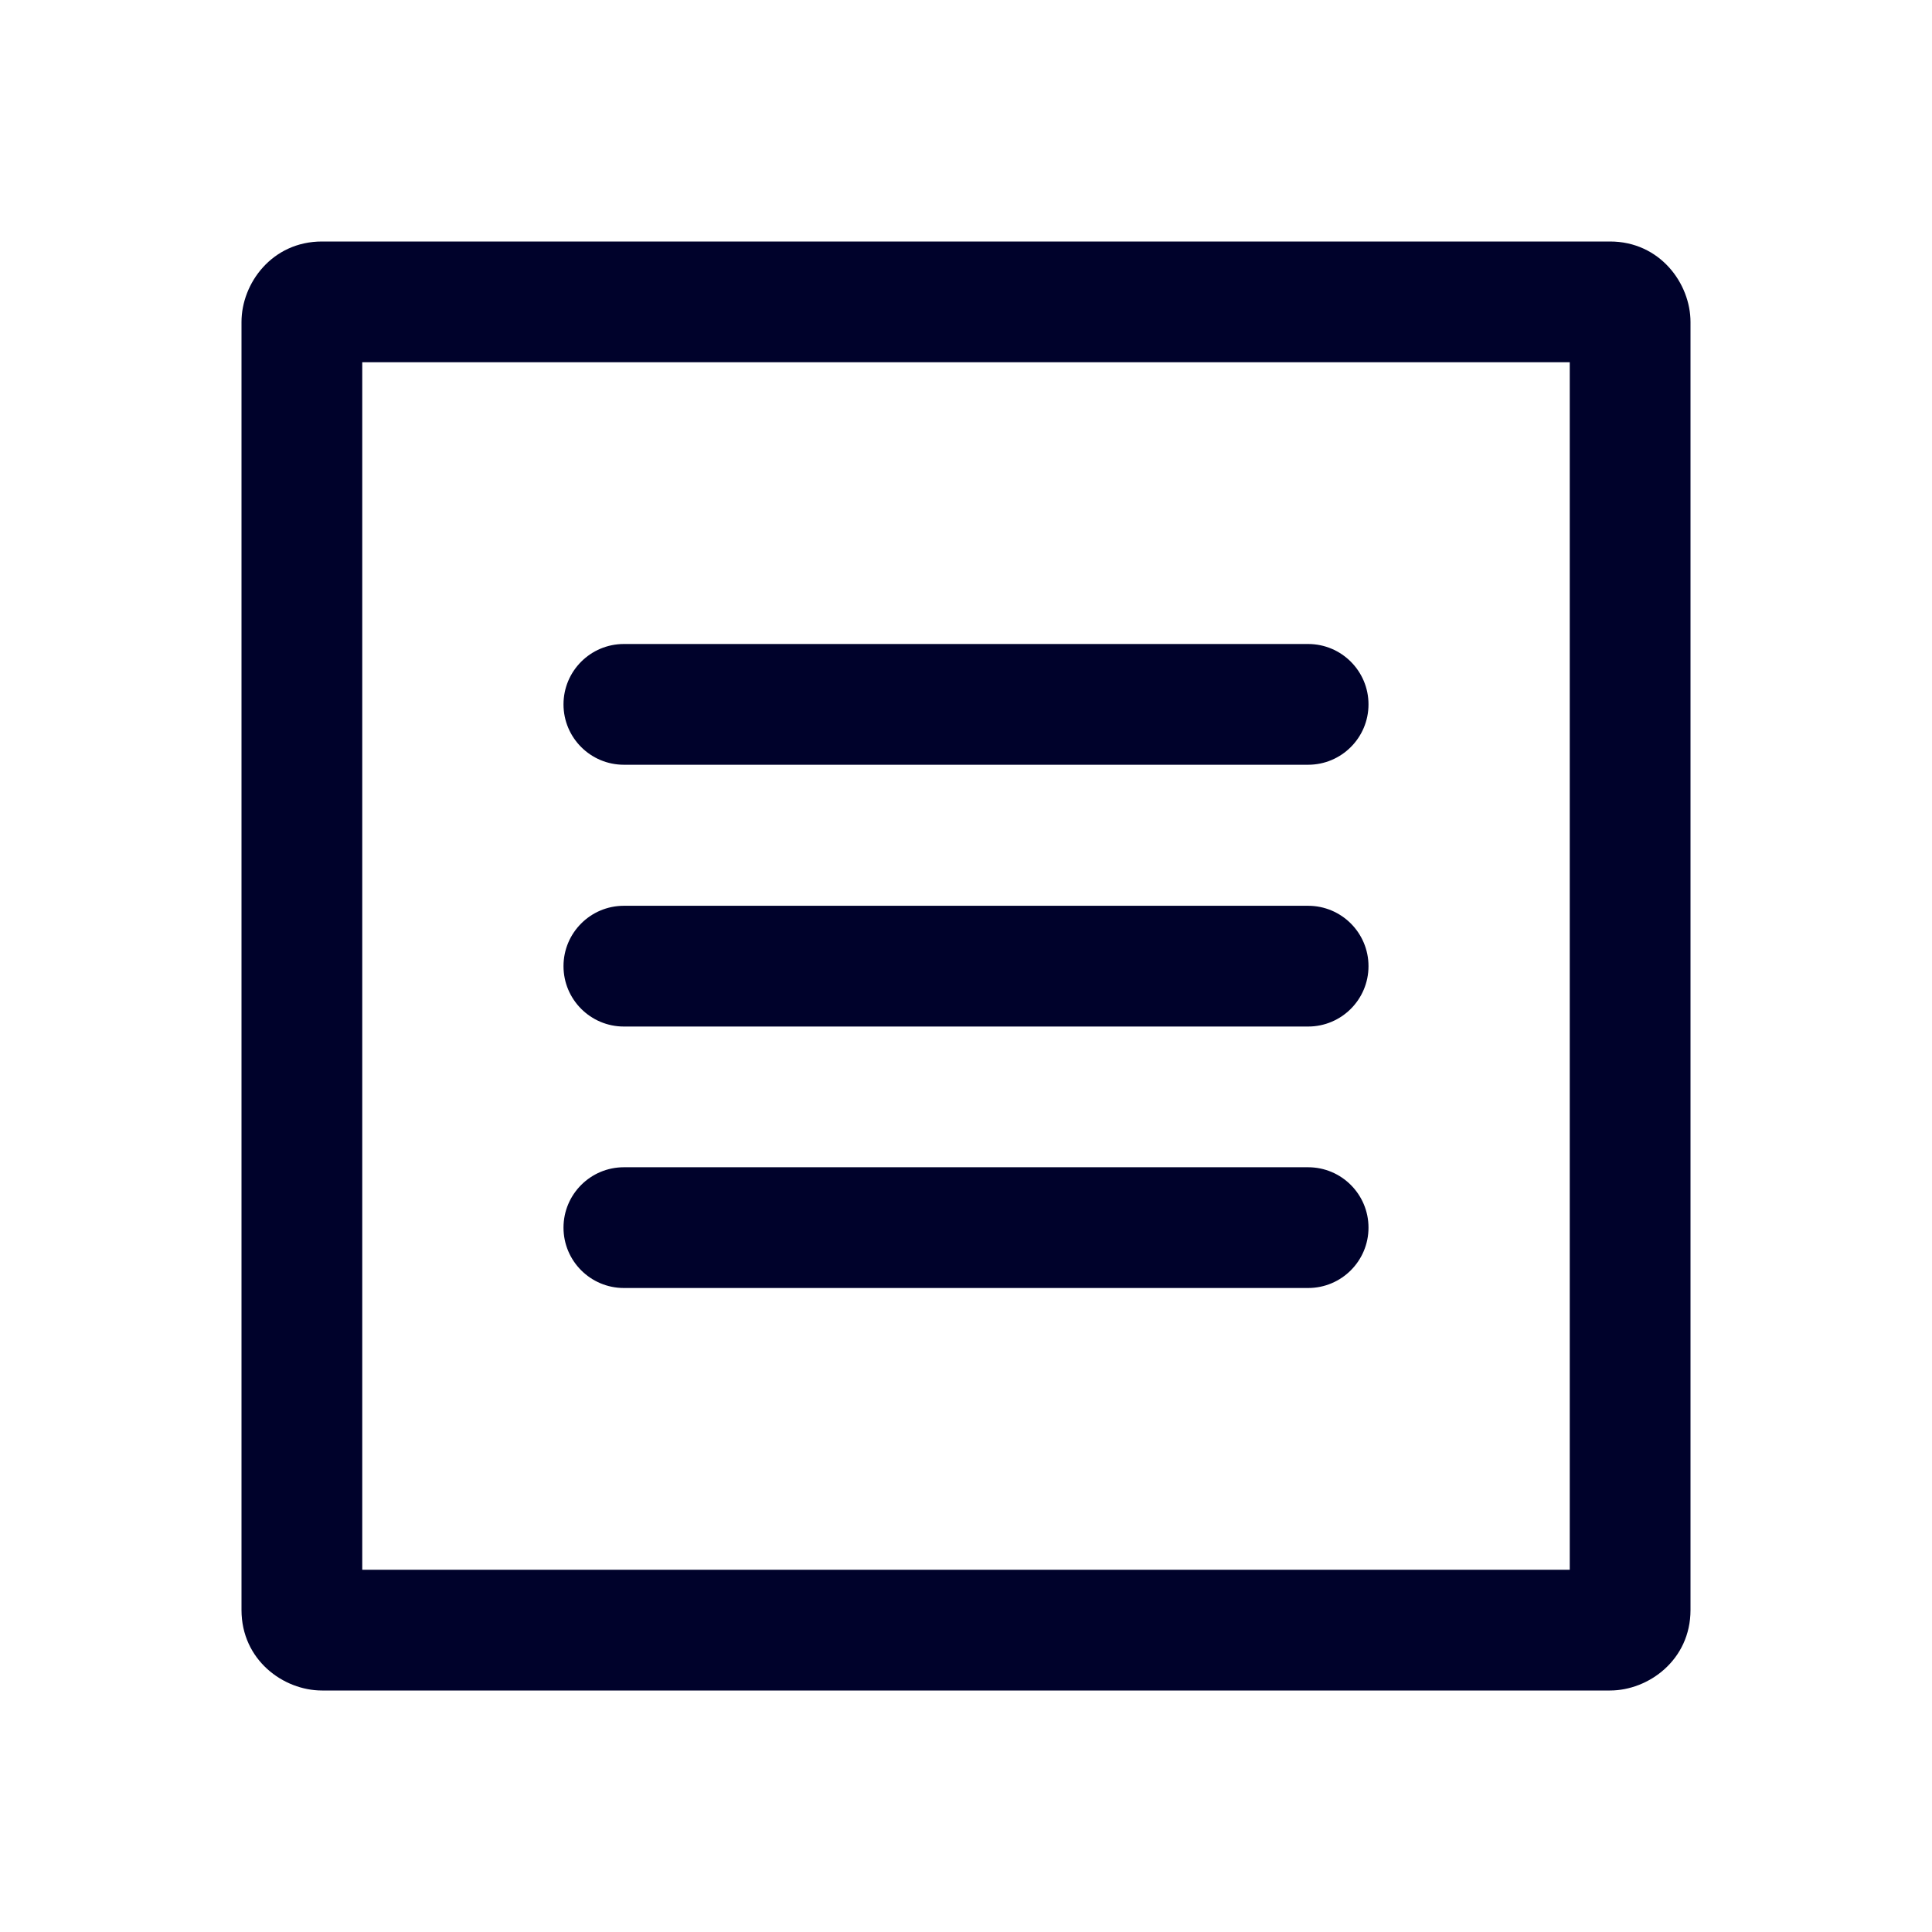 <svg width="24" height="24" viewBox="0 0 24 24" fill="none" xmlns="http://www.w3.org/2000/svg">
<path d="M21 4C21 3.522 20.621 3 20 3H4C3.38 3 3 3.519 3 4V20C3 20.621 3.52 21 4 21H20C20.478 21 21 20.621 21 20V4ZM4.5 4.5H19.5V19.5H4.5V4.5ZM17 15.25C17 14.836 16.664 14.5 16.25 14.5H7.75C7.336 14.5 7 14.836 7 15.25C7 15.664 7.336 16 7.75 16H16.25C16.664 16 17 15.664 17 15.25ZM17 12.002C17 11.588 16.664 11.252 16.25 11.252H7.75C7.336 11.252 7 11.588 7 12.002C7 12.416 7.336 12.752 7.75 12.752H16.25C16.664 12.752 17 12.416 17 12.002ZM17 8.75C17 8.336 16.664 8 16.25 8H7.75C7.336 8 7 8.336 7 8.75C7 9.164 7.336 9.5 7.75 9.5H16.25C16.664 9.5 17 9.164 17 8.75Z" fill="#00022B"/>
</svg>
